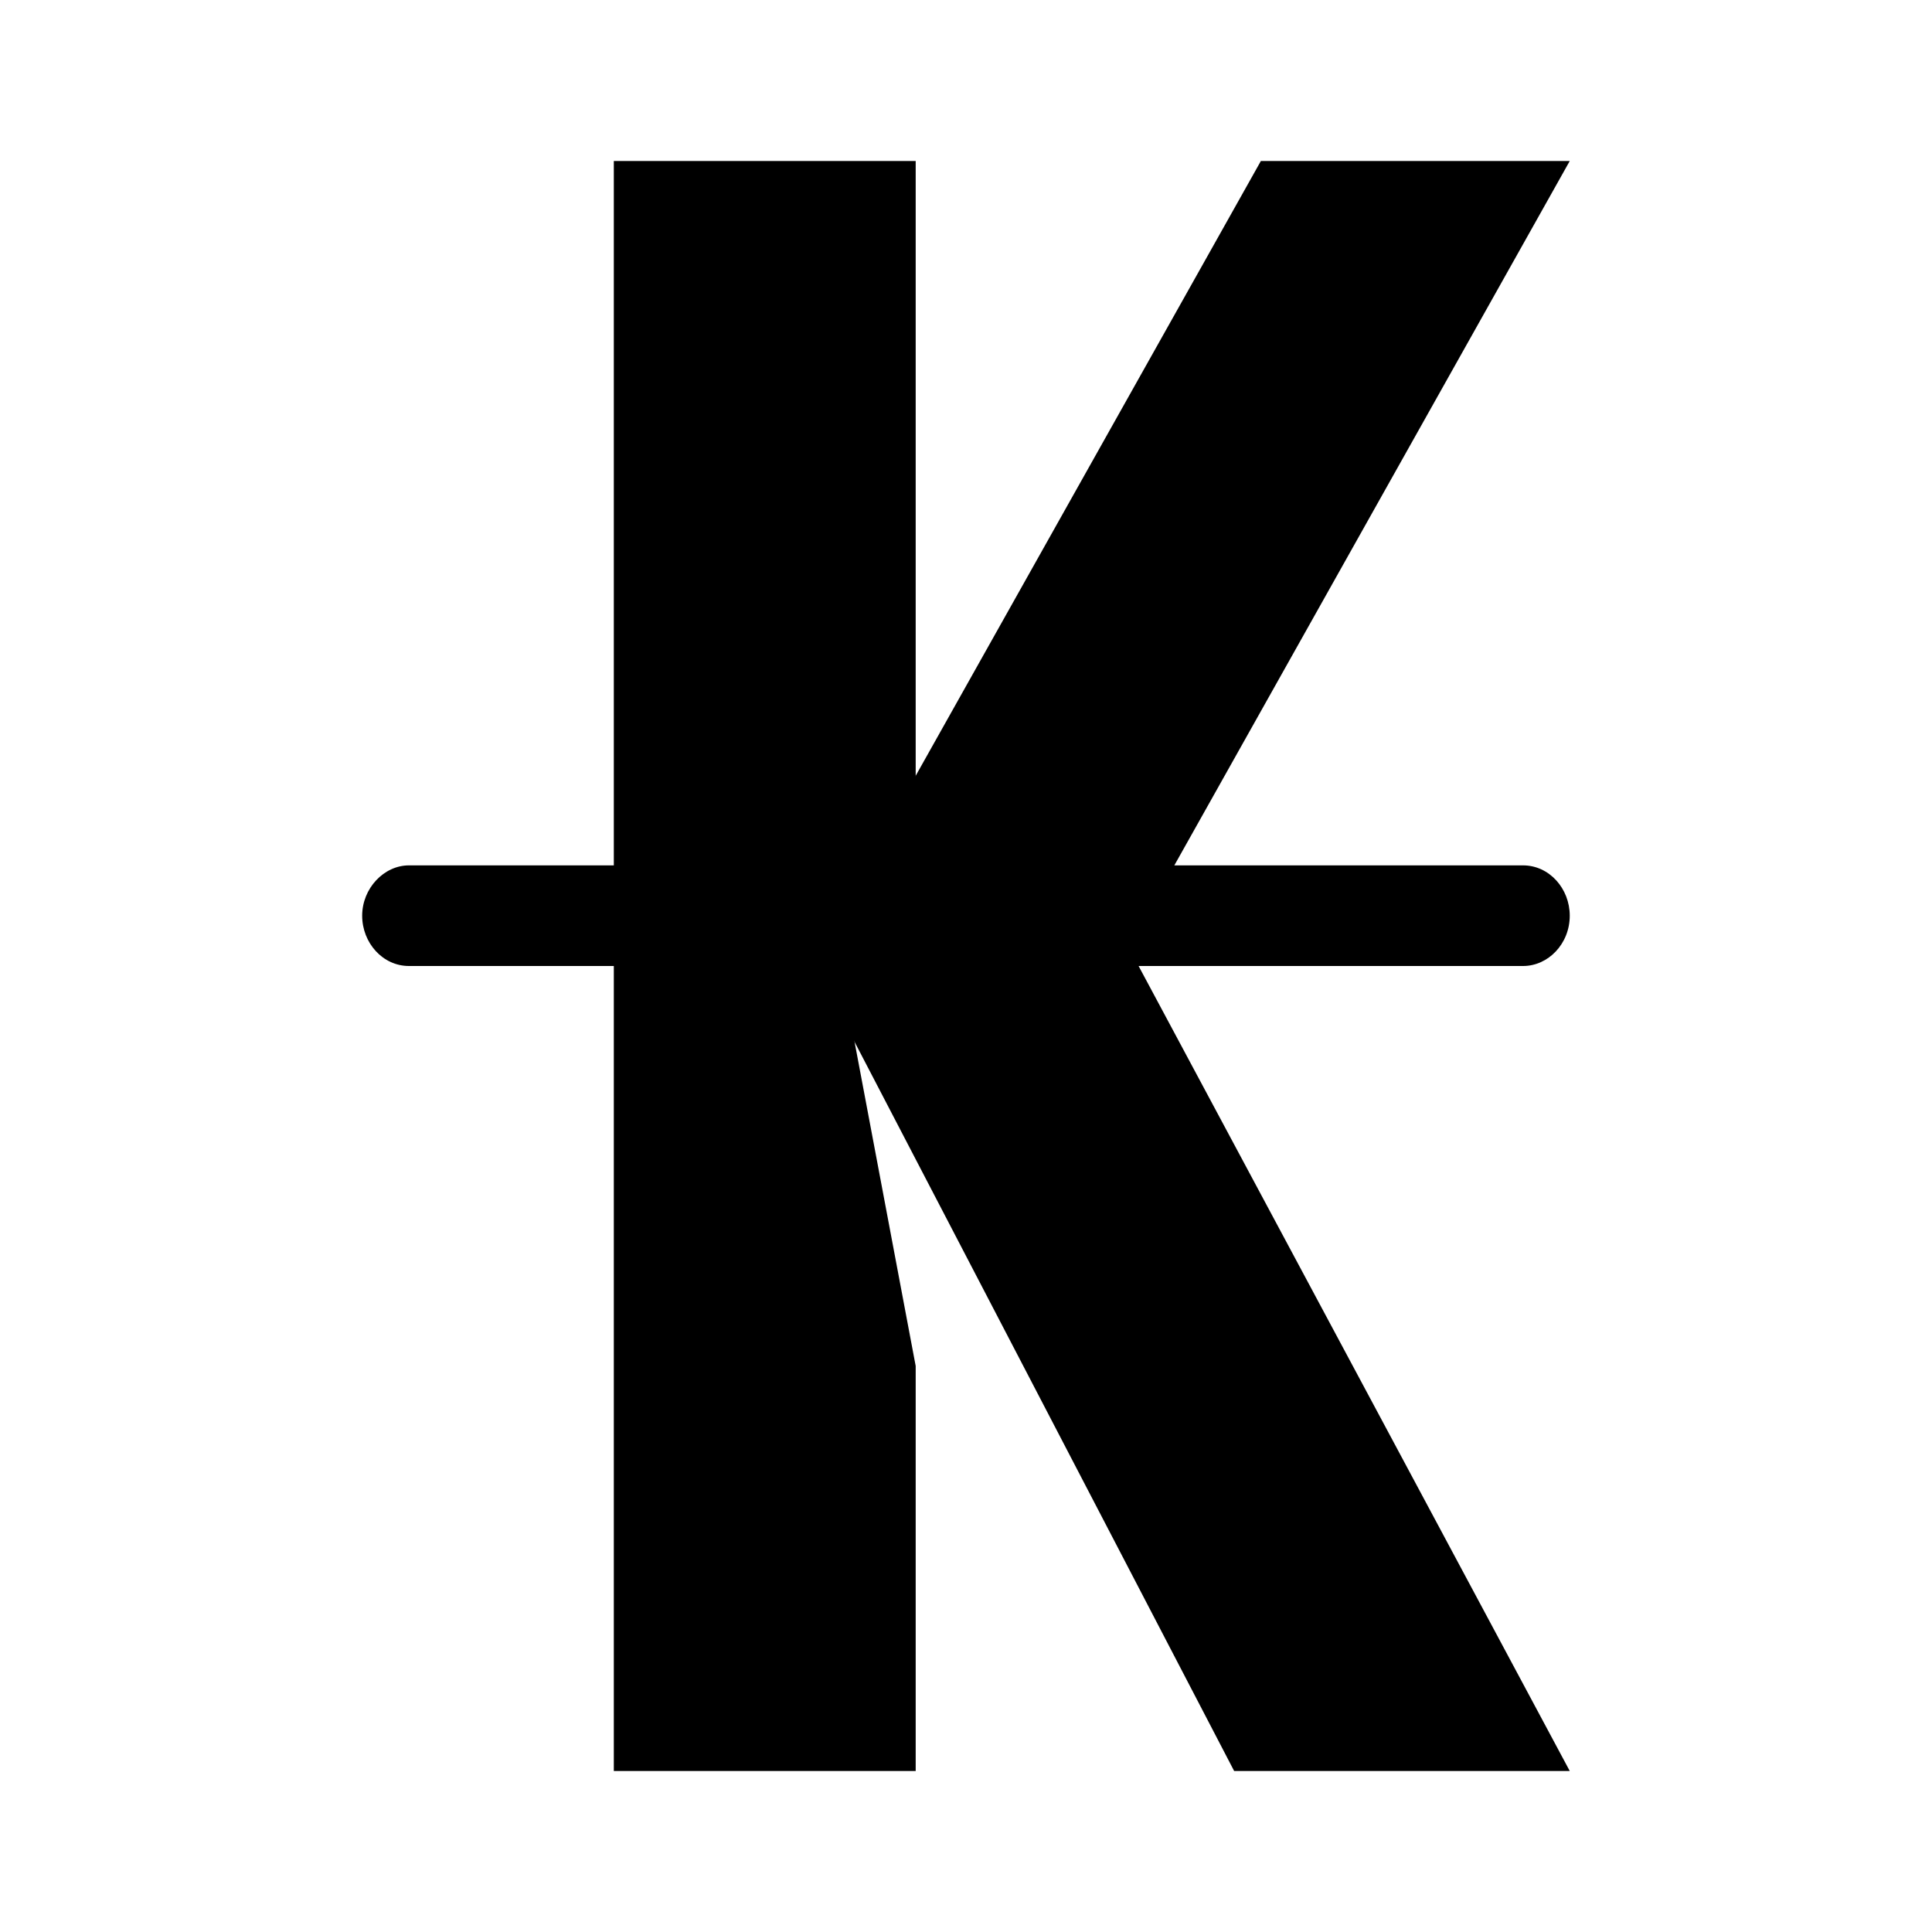 <svg xmlns="http://www.w3.org/2000/svg" xmlns:xlink="http://www.w3.org/1999/xlink" width="24" height="24" viewBox="0 0 24 24"><path fill="currentColor" d="M7.625 2h3.75v12l-.937-2l.937 4.969V22h-3.75z"/><path fill="currentColor" d="M15.663 2H19.5l-4.912 8.75H10.75zm-.332 20H19.5l-5.356-10h-4.019zM5.081 10.75H18.92c.325 0 .58.287.58.625c0 .35-.268.625-.58.625H5.08c-.325 0-.581-.287-.581-.625s.269-.625.581-.625"/></svg>